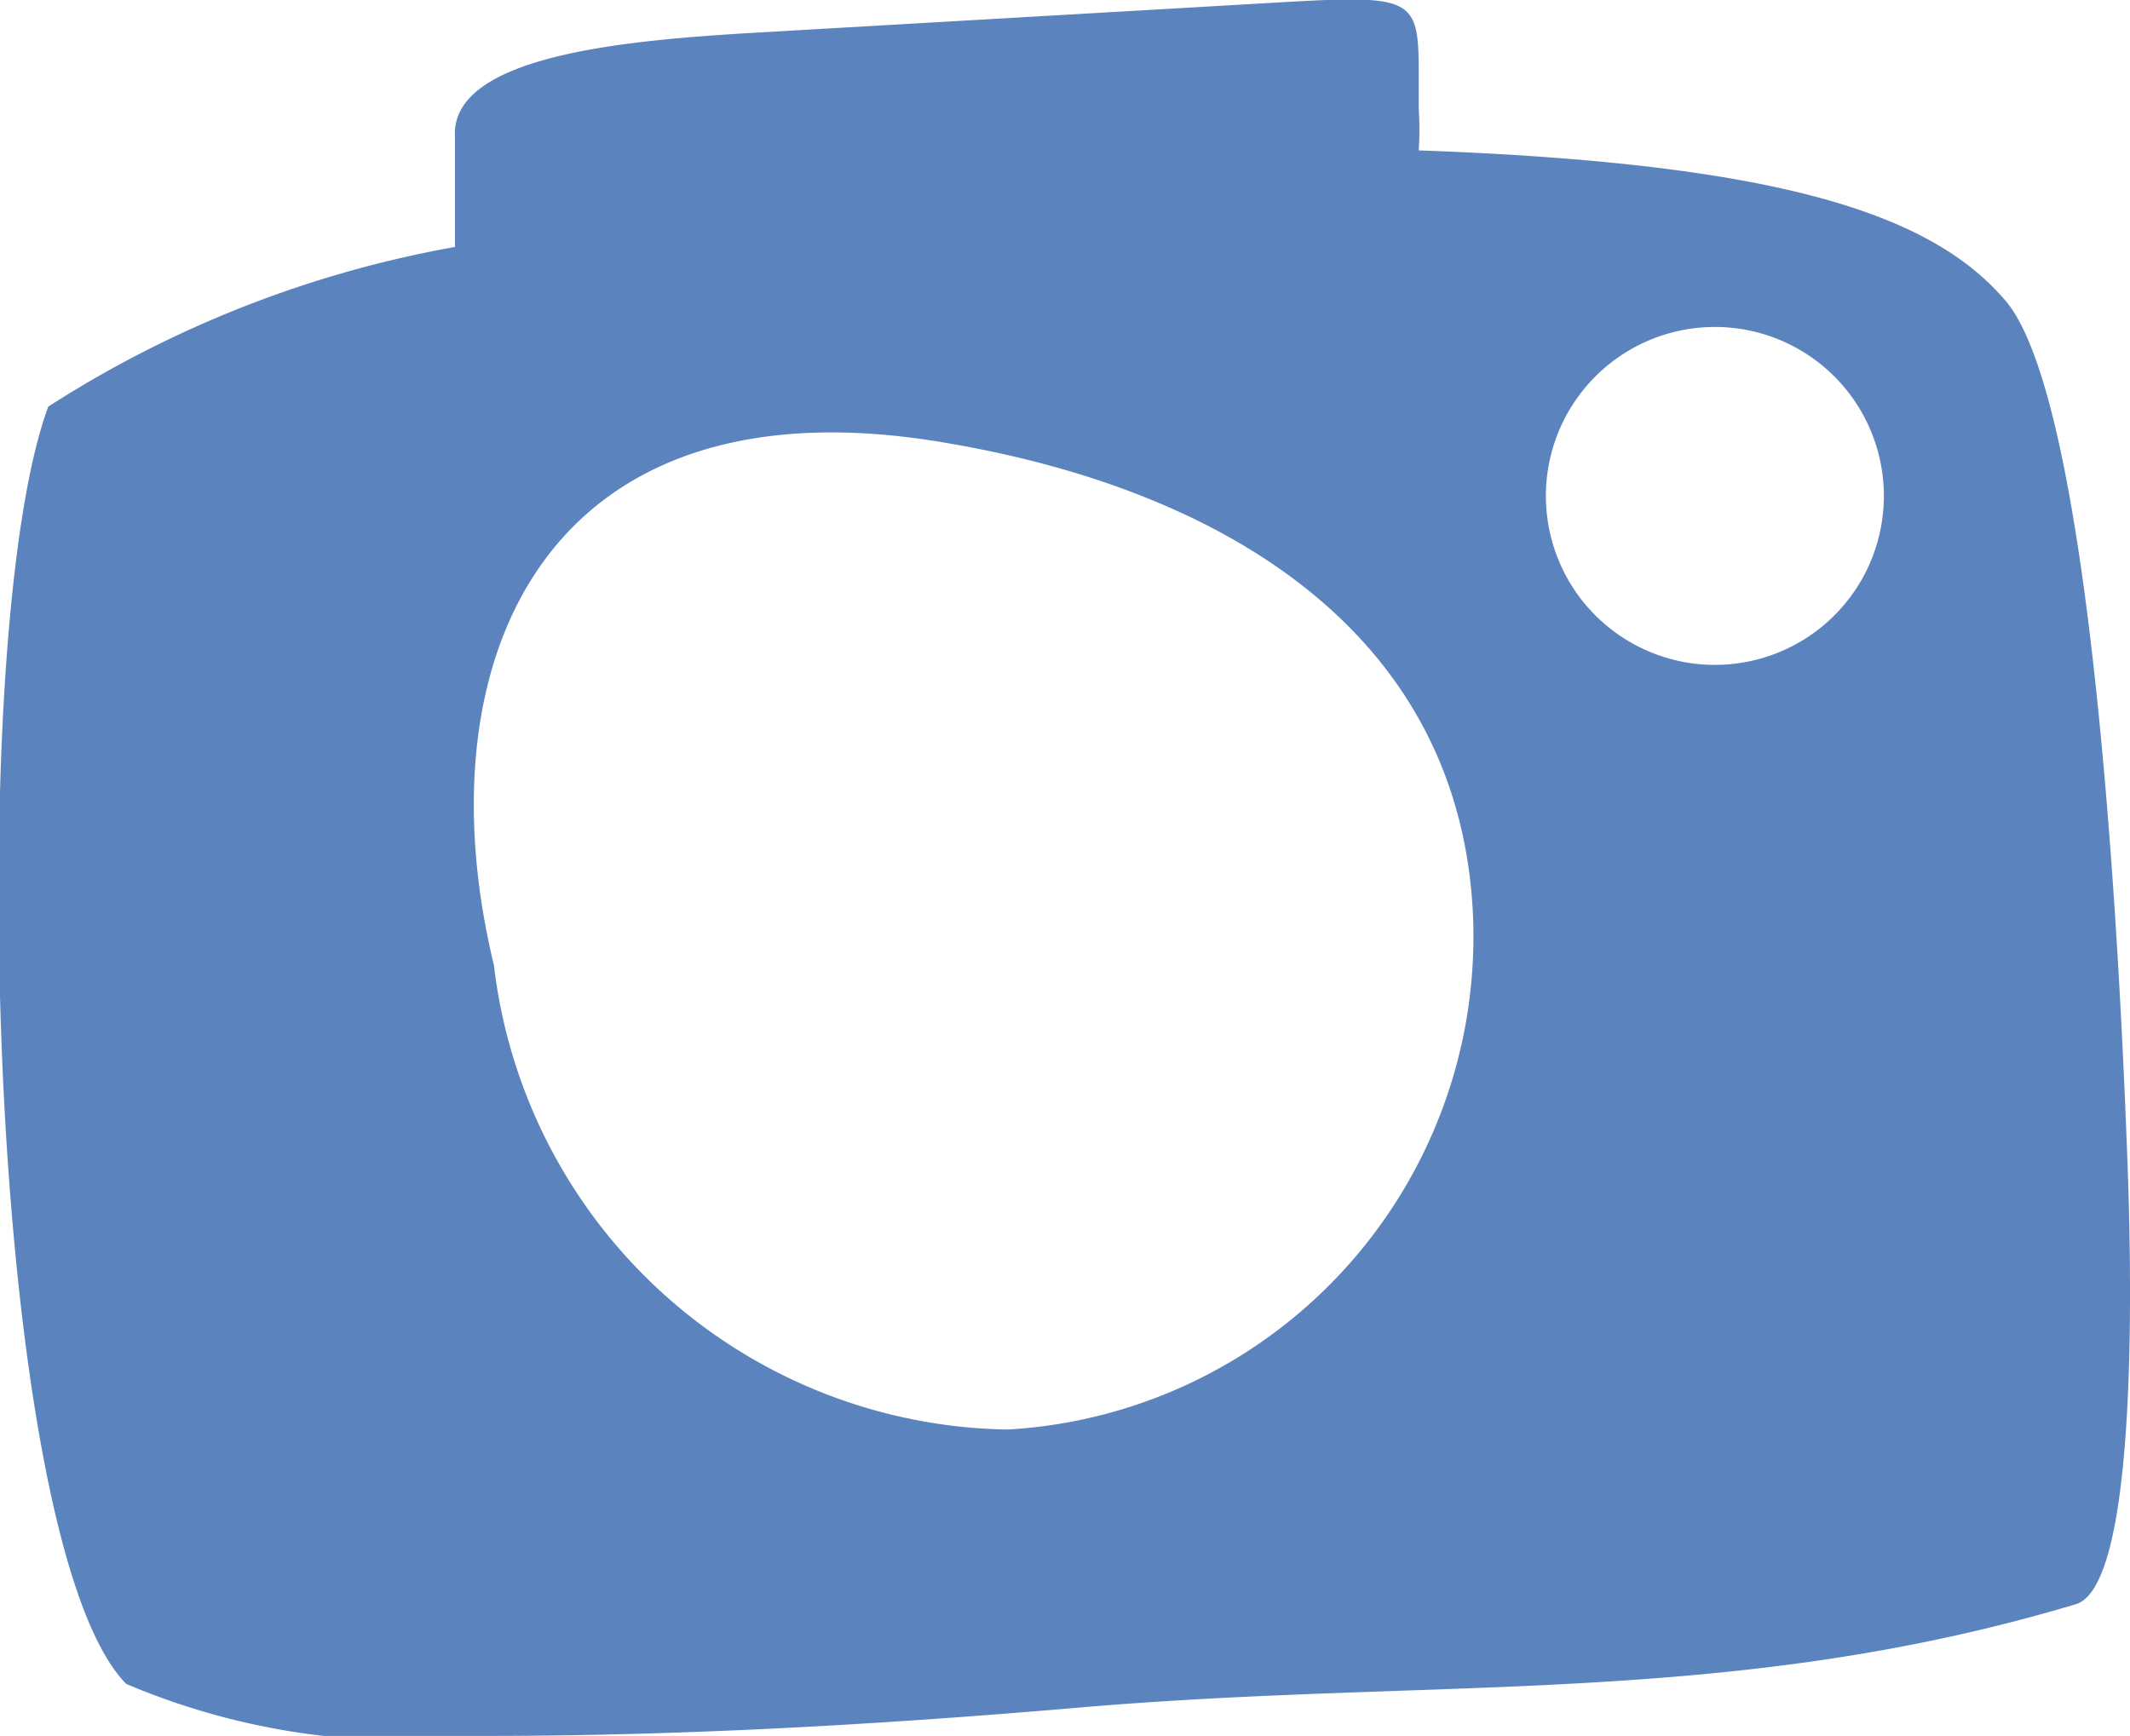 <?xml version="1.0" encoding="UTF-8" standalone="no"?>
<svg
   xmlns:dc="http://purl.org/dc/elements/1.1/"
   xmlns:cc="http://creativecommons.org/ns#"
   xmlns:rdf="http://www.w3.org/1999/02/22-rdf-syntax-ns#"
   xmlns:svg="http://www.w3.org/2000/svg"
   xmlns="http://www.w3.org/2000/svg"
   xmlns:sodipodi="http://sodipodi.sourceforge.net/DTD/sodipodi-0.dtd"
   xmlns:inkscape="http://www.inkscape.org/namespaces/inkscape"
   width="11.47"
   height="9.35"
   viewBox="0 0 11.47 9.35"
   version="1.1"
   id="svg8"
   sodipodi:docname="icon--camera.svg"
   inkscape:version="0.92.3 (2405546, 2018-03-11)">
  <defs
     id="defs12" />
  <sodipodi:namedview
     pagecolor="#ffffff"
     bordercolor="#666666"
     borderopacity="1"
     objecttolerance="10"
     gridtolerance="10"
     guidetolerance="10"
     inkscape:pageopacity="0"
     inkscape:pageshadow="2"
     inkscape:window-width="1920"
     inkscape:window-height="1016"
     id="namedview10"
     showgrid="false"
     inkscape:zoom="25.240641"
     inkscape:cx="-2.1094917"
     inkscape:cy="4.6750003"
     inkscape:window-x="0"
     inkscape:window-y="27"
     inkscape:window-maximized="1"
     inkscape:current-layer="svg8" />
  <title
     id="title2">Element 120</title>
  <g
     id="Ebene_2"
     data-name="Ebene 2">
    <g
       id="Ebene_2-2"
       data-name="Ebene 2">
      <path
         d="M11.46,6.36c-.07-2-.26-4.27-.66-4.74S9.58.88,7.64.81a1.77,1.77,0,0,0,0-.22V.44c0-.44,0-.47-.7-.43L4,.18C3.37.22,2.42.3,2.45.74l0,.59a6,6,0,0,0-2.19.86C-.2,3.43-.07,8.31.68,9.07a3.83,3.83,0,0,0,1.93.28c1.06,0,2.11-.06,3.17-.15,1.94-.17,3.53,0,5.4-.56C11.53,8.53,11.47,6.71,11.46,6.36Zm-6,1.34a2.83,2.83,0,0,1-2.8-2.5C2.26,3.55,2.94,2,5.12,2.39c1.45.25,2.72,1,2.81,2.5A2.66,2.66,0,0,1,5.42,7.7ZM9.28,3.58a.91.91,0,1,1,.86-1A.91.91,0,0,1,9.28,3.58Z"
         fill="#fff"
         id="path4"
         style="fill:#5b84bf;fill-opacity:1" />
    </g>
  </g>
</svg>
